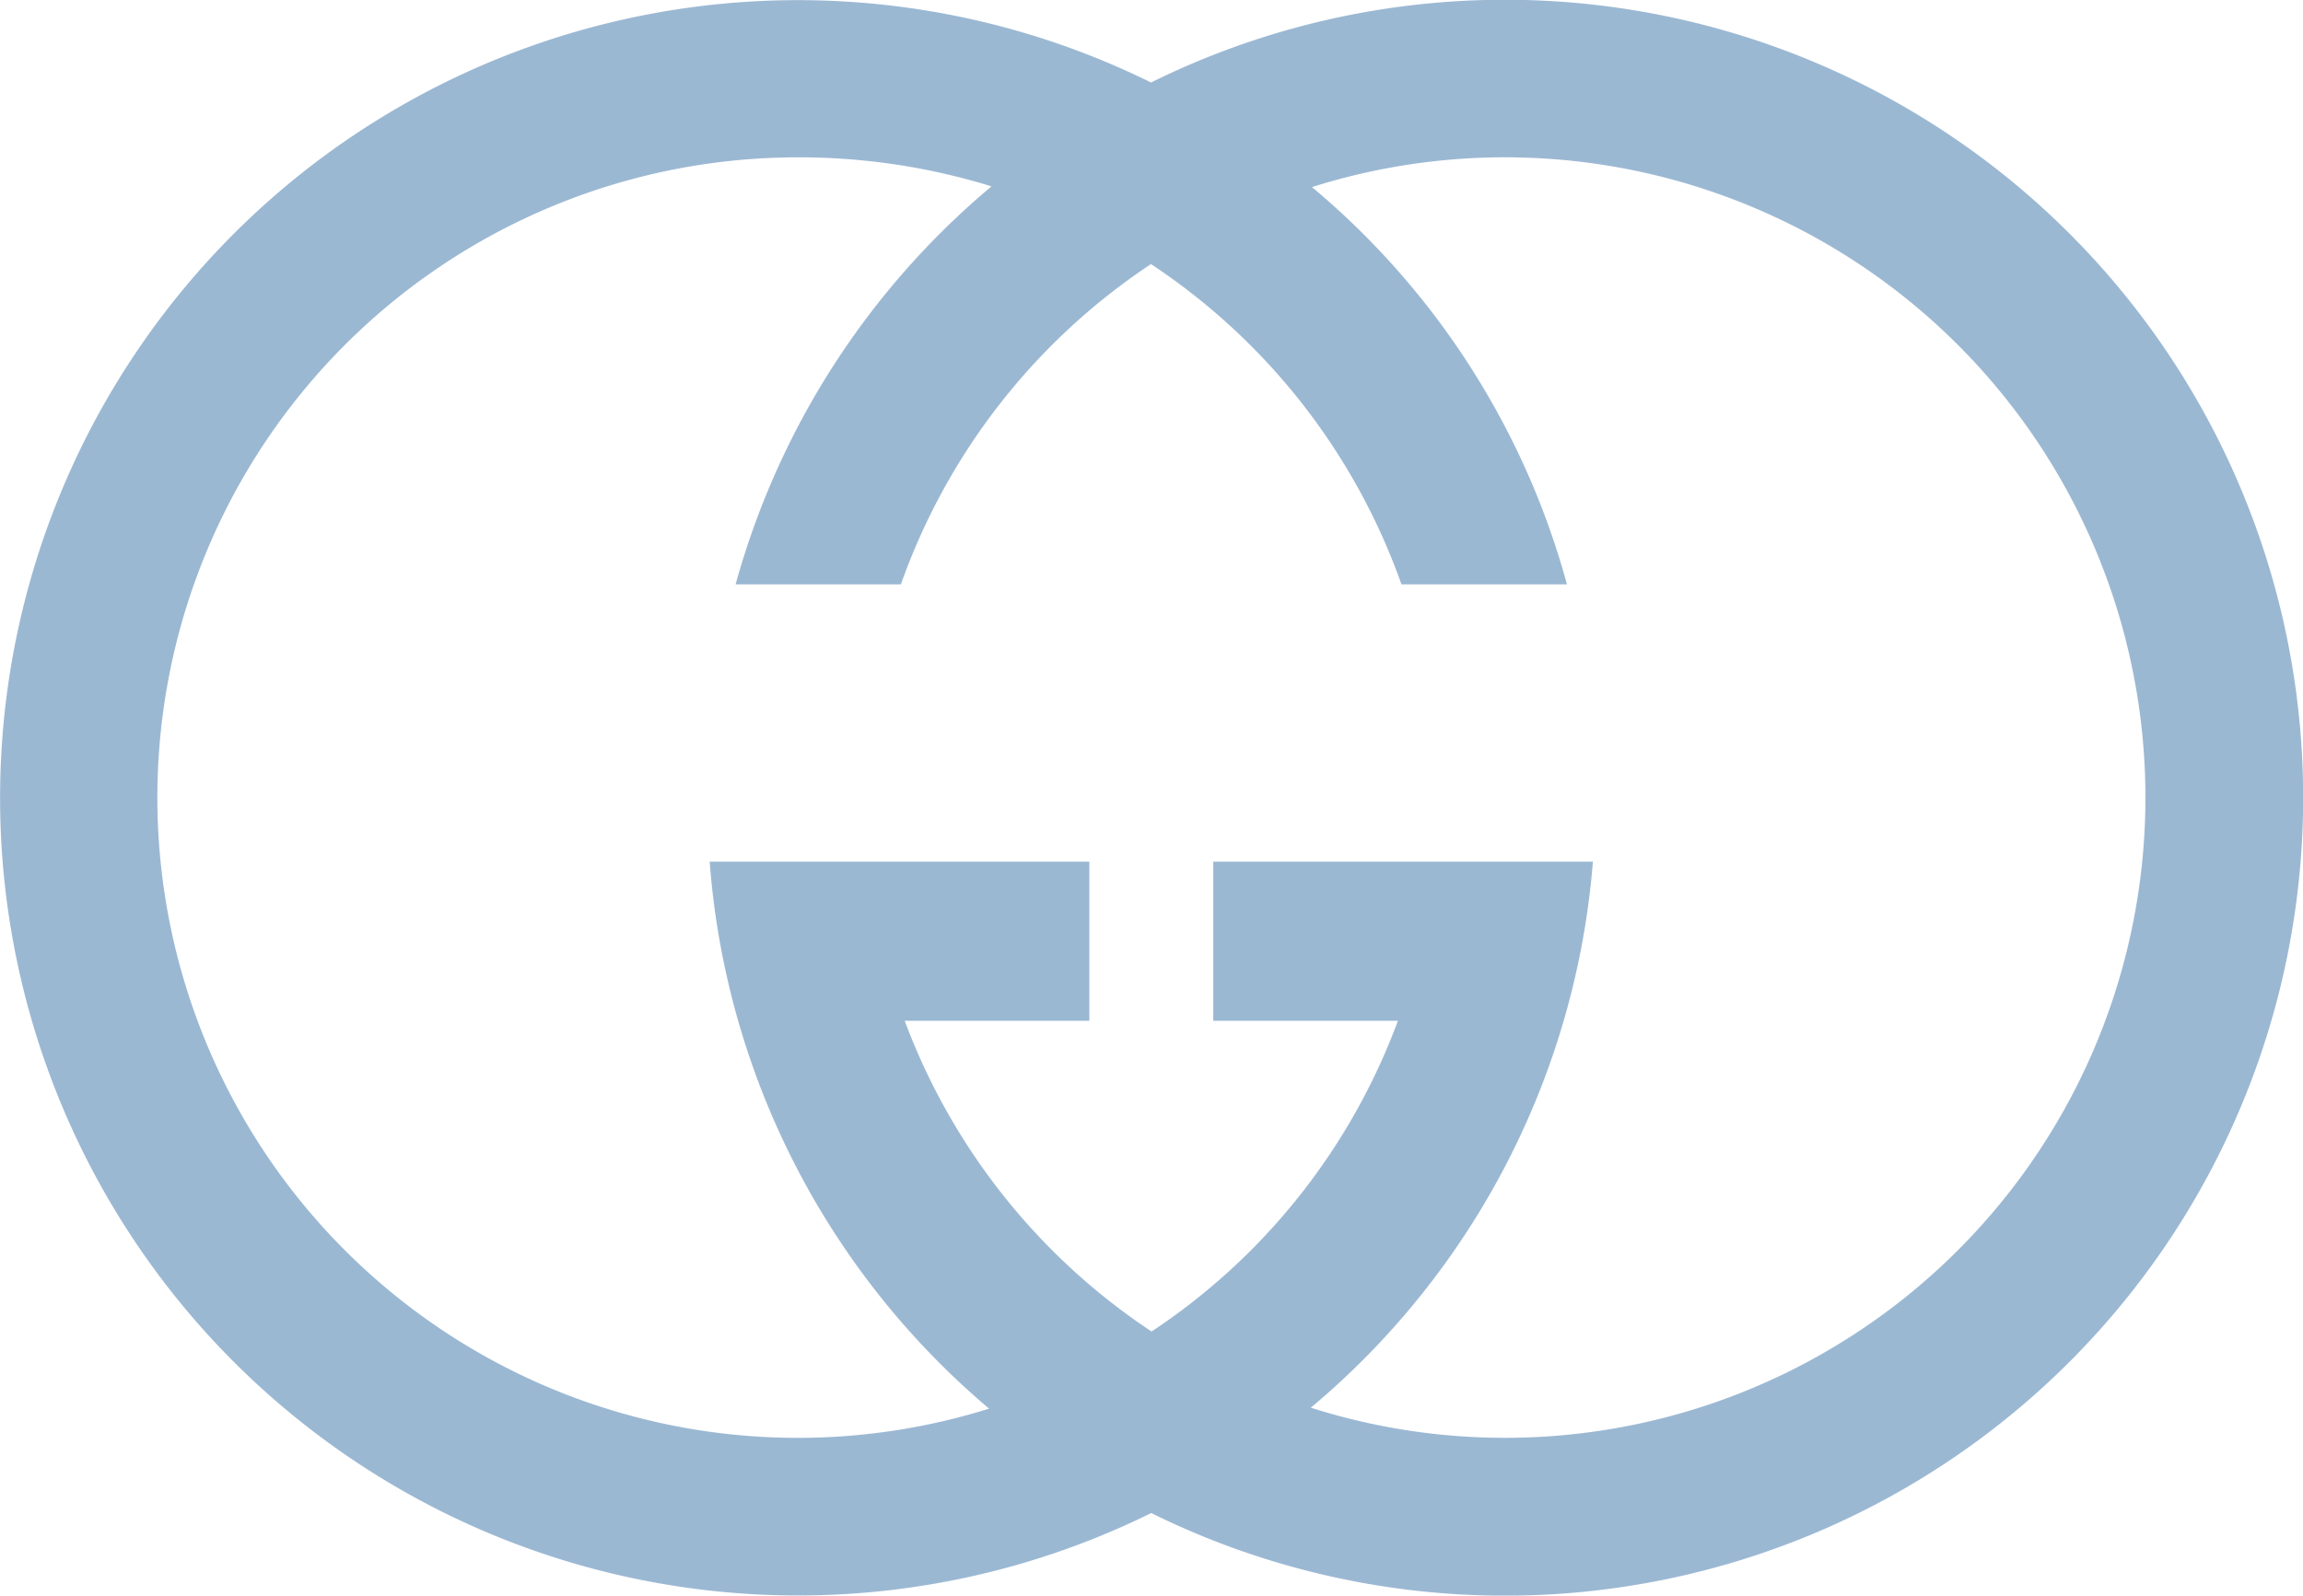 <svg xmlns="http://www.w3.org/2000/svg" width="70.442" height="48.817" viewBox="0 0 70.442 48.817"><defs><style>.a{fill:#9bb8d3;}</style></defs><path class="a" d="M41.44,37.5a24.414,24.414,0,1,1,.006,43.768A24.405,24.405,0,1,1,41.44,37.5ZM46.362,40.7a24.107,24.107,0,0,1,7.8,12.156H49.1a19.586,19.586,0,0,0-7.662-9.8,19.607,19.607,0,0,0-7.65,9.8l-5.055,0a24.322,24.322,0,0,1,7.827-12.178,19.874,19.874,0,0,0-5.943-.888,19.589,19.589,0,1,0,5.869,38.284A24.291,24.291,0,0,1,27.94,61.339H39.553v4.869l-5.648,0a19.638,19.638,0,0,0,7.551,9.506,19.514,19.514,0,0,0,7.535-9.506l-5.648,0V61.339H54.955a24.3,24.3,0,0,1-8.628,16.706A19.589,19.589,0,1,0,46.362,40.7Z" transform="translate(-6.233 -34.976)"/></svg>